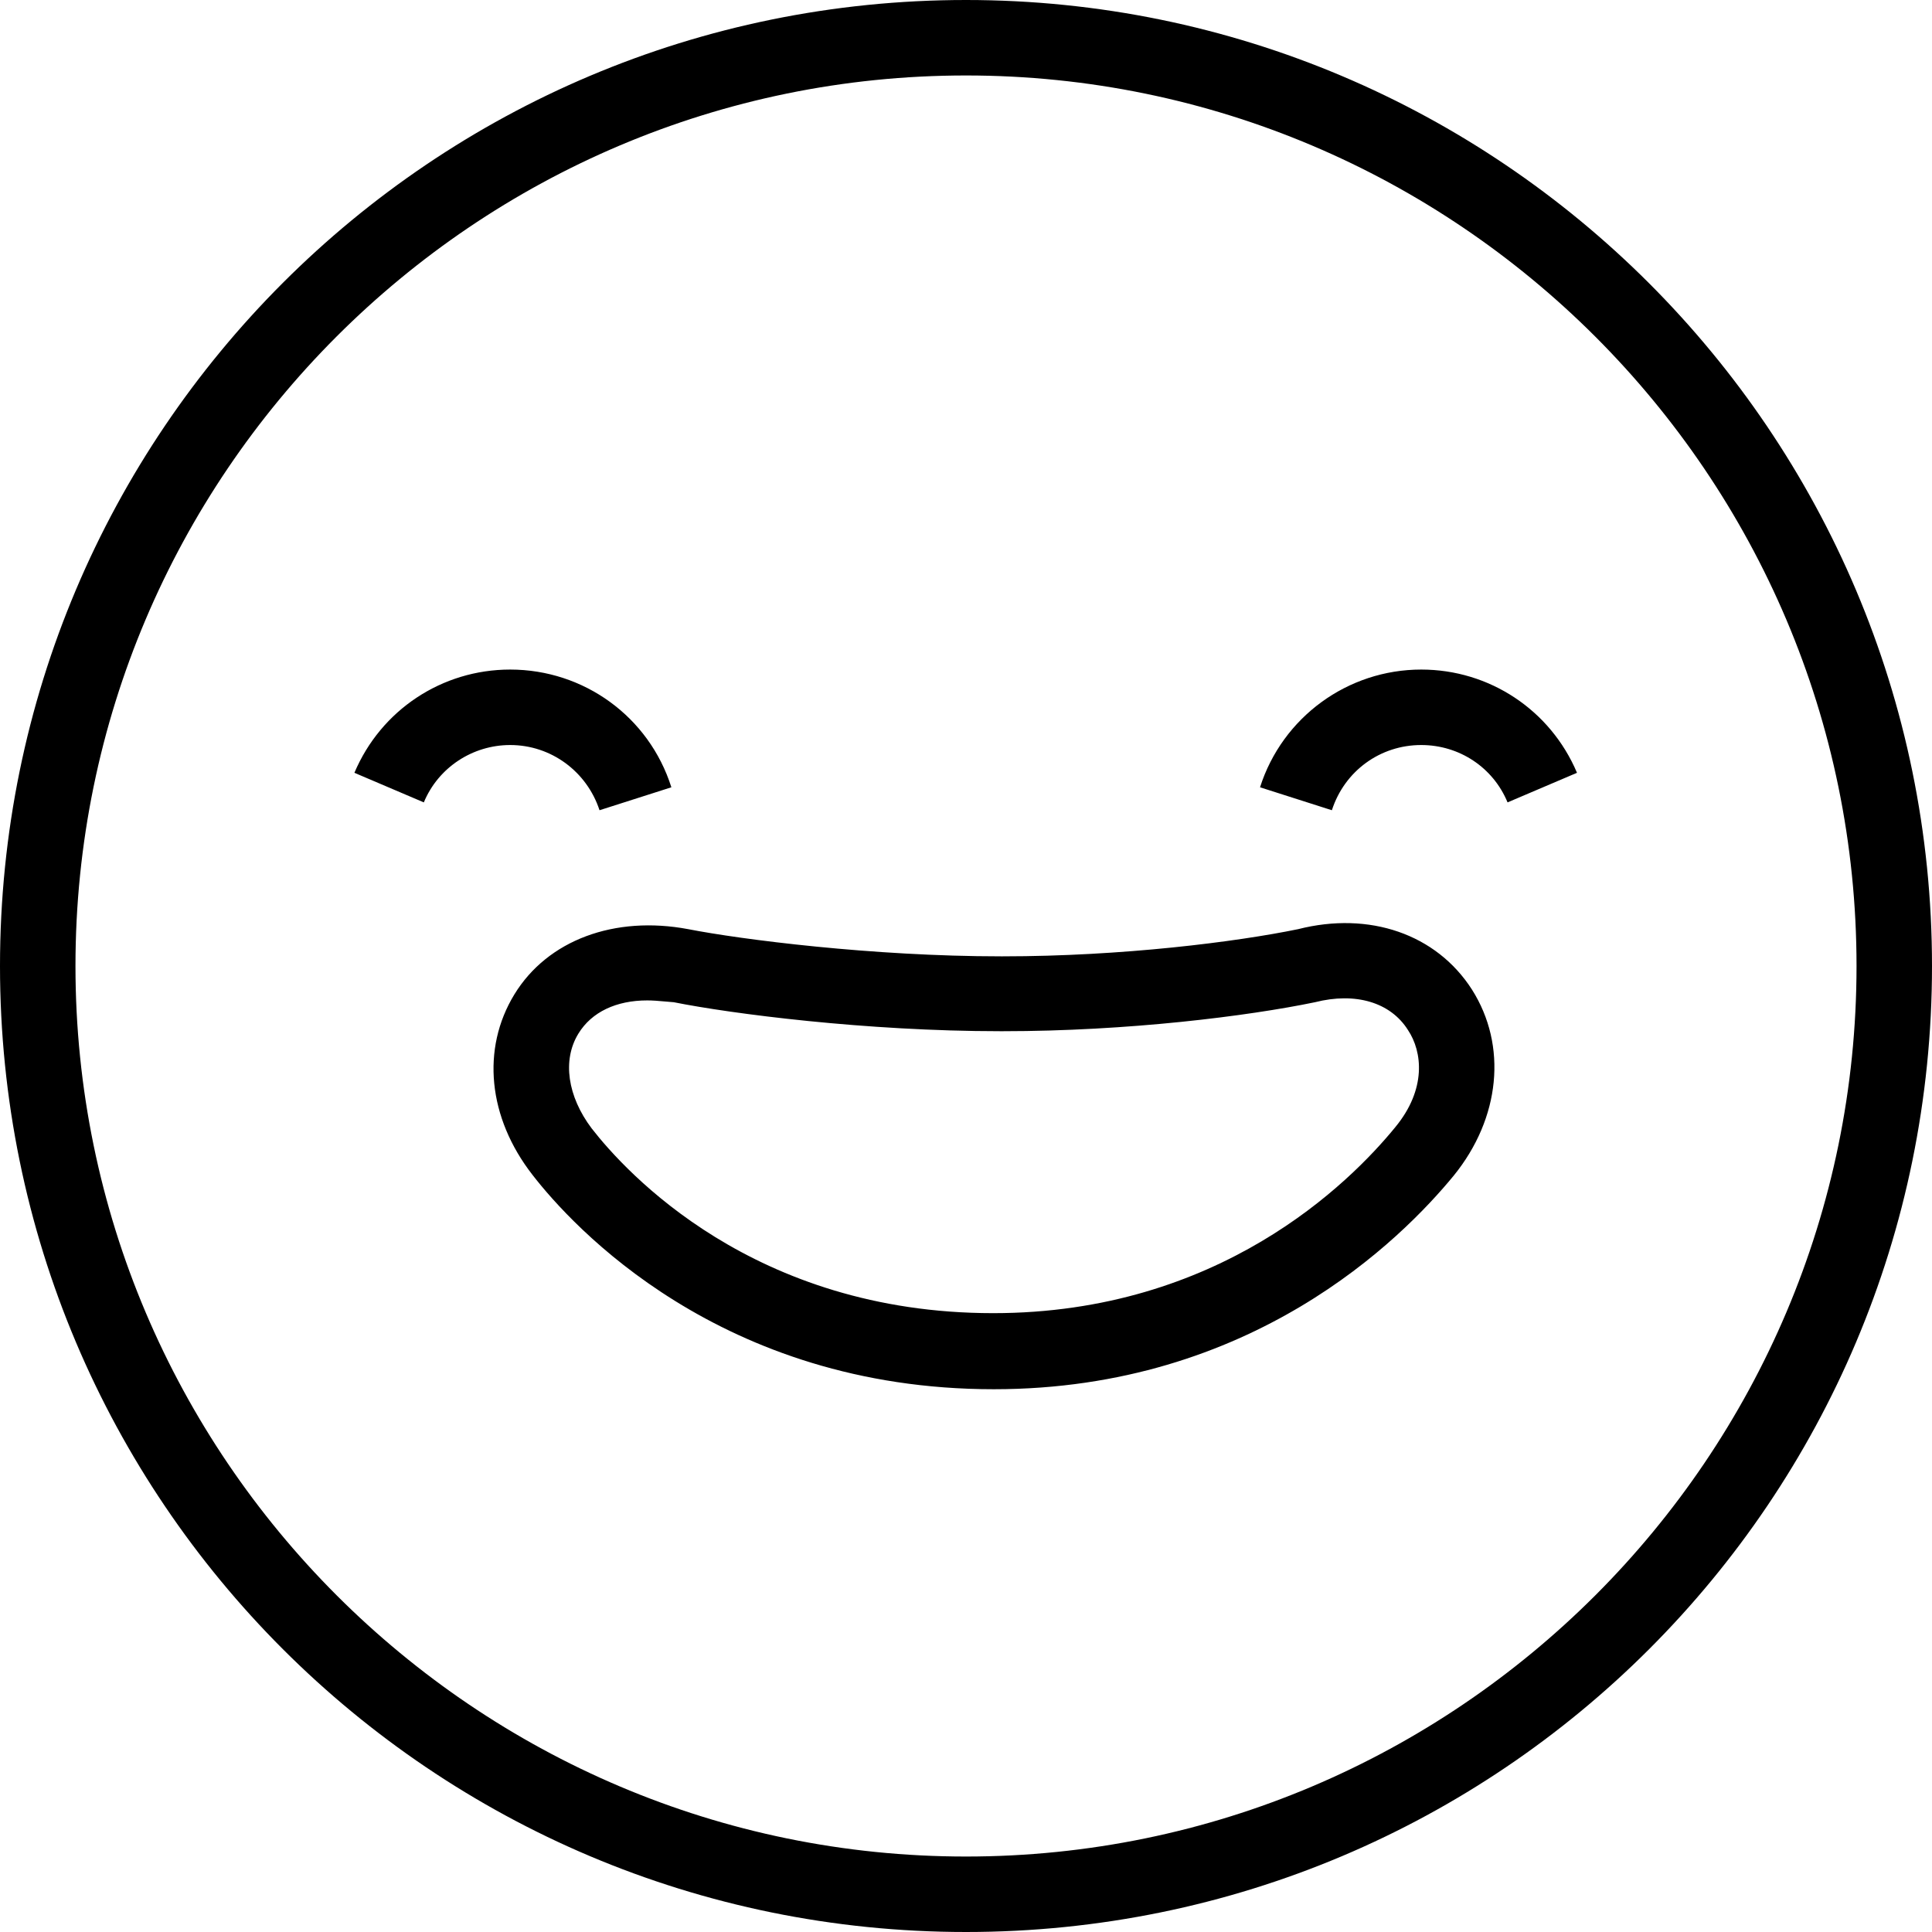 <svg viewBox="0 0 32 32" fill="none" xmlns="http://www.w3.org/2000/svg">
  <title>Elated Emoji</title>
  <path fill-rule="evenodd" clip-rule="evenodd" d="M30.75 16C30.75 7.87 24.13 1.25 16 1.25C7.86 1.25 1.25 7.87 1.25 16C1.25 24.13 7.87 30.75 16 30.75C24.13 30.75 30.75 24.13 30.75 16ZM0 16C0 7.16 7.16 0 16 0C24.83 0 32 7.17 32 16C32 24.84 24.84 32 16 32C7.16 32 0 24.84 0 16ZM8.45 12.34C9.13 12.34 9.72 12.78 9.93 13.42L11.12 13.04C10.75 11.87 9.67 11.09 8.45 11.09C7.32 11.09 6.31 11.76 5.87 12.8L7.02 13.29C7.26 12.71 7.83 12.34 8.45 12.34ZM20.87 13.04L22.06 13.42C22.27 12.77 22.86 12.34 23.54 12.34C24.17 12.34 24.73 12.71 24.97 13.29L26.12 12.8C25.68 11.76 24.67 11.09 23.54 11.09C22.32 11.09 21.24 11.88 20.87 13.04ZM16.46 23.01C11.93 23.01 9.47 20.3 8.82 19.46C8.08 18.51 7.97 17.37 8.52 16.47C9.07 15.57 10.18 15.16 11.4 15.39C12.27 15.56 14.45 15.84 16.58 15.84H16.61C18.59 15.84 20.48 15.6 21.5 15.39C22.68 15.09 23.79 15.47 24.38 16.39C24.97 17.32 24.85 18.52 24.08 19.47C23.21 20.53 20.73 23.01 16.46 23.01ZM10.72 16.57C10.21 16.57 9.8 16.76 9.58 17.12C9.31 17.56 9.4 18.16 9.8 18.69C10.36 19.41 12.48 21.75 16.45 21.75C20.19 21.75 22.35 19.6 23.11 18.67C23.63 18.04 23.56 17.42 23.32 17.06C23.03 16.6 22.45 16.43 21.78 16.6C20.67 16.83 18.68 17.08 16.61 17.08H16.57C14.34 17.08 12.11 16.79 11.16 16.6C11.109 16.596 11.057 16.592 11.006 16.587L11.006 16.587C10.908 16.578 10.812 16.57 10.72 16.57Z" fill="currentColor"/>
</svg>
